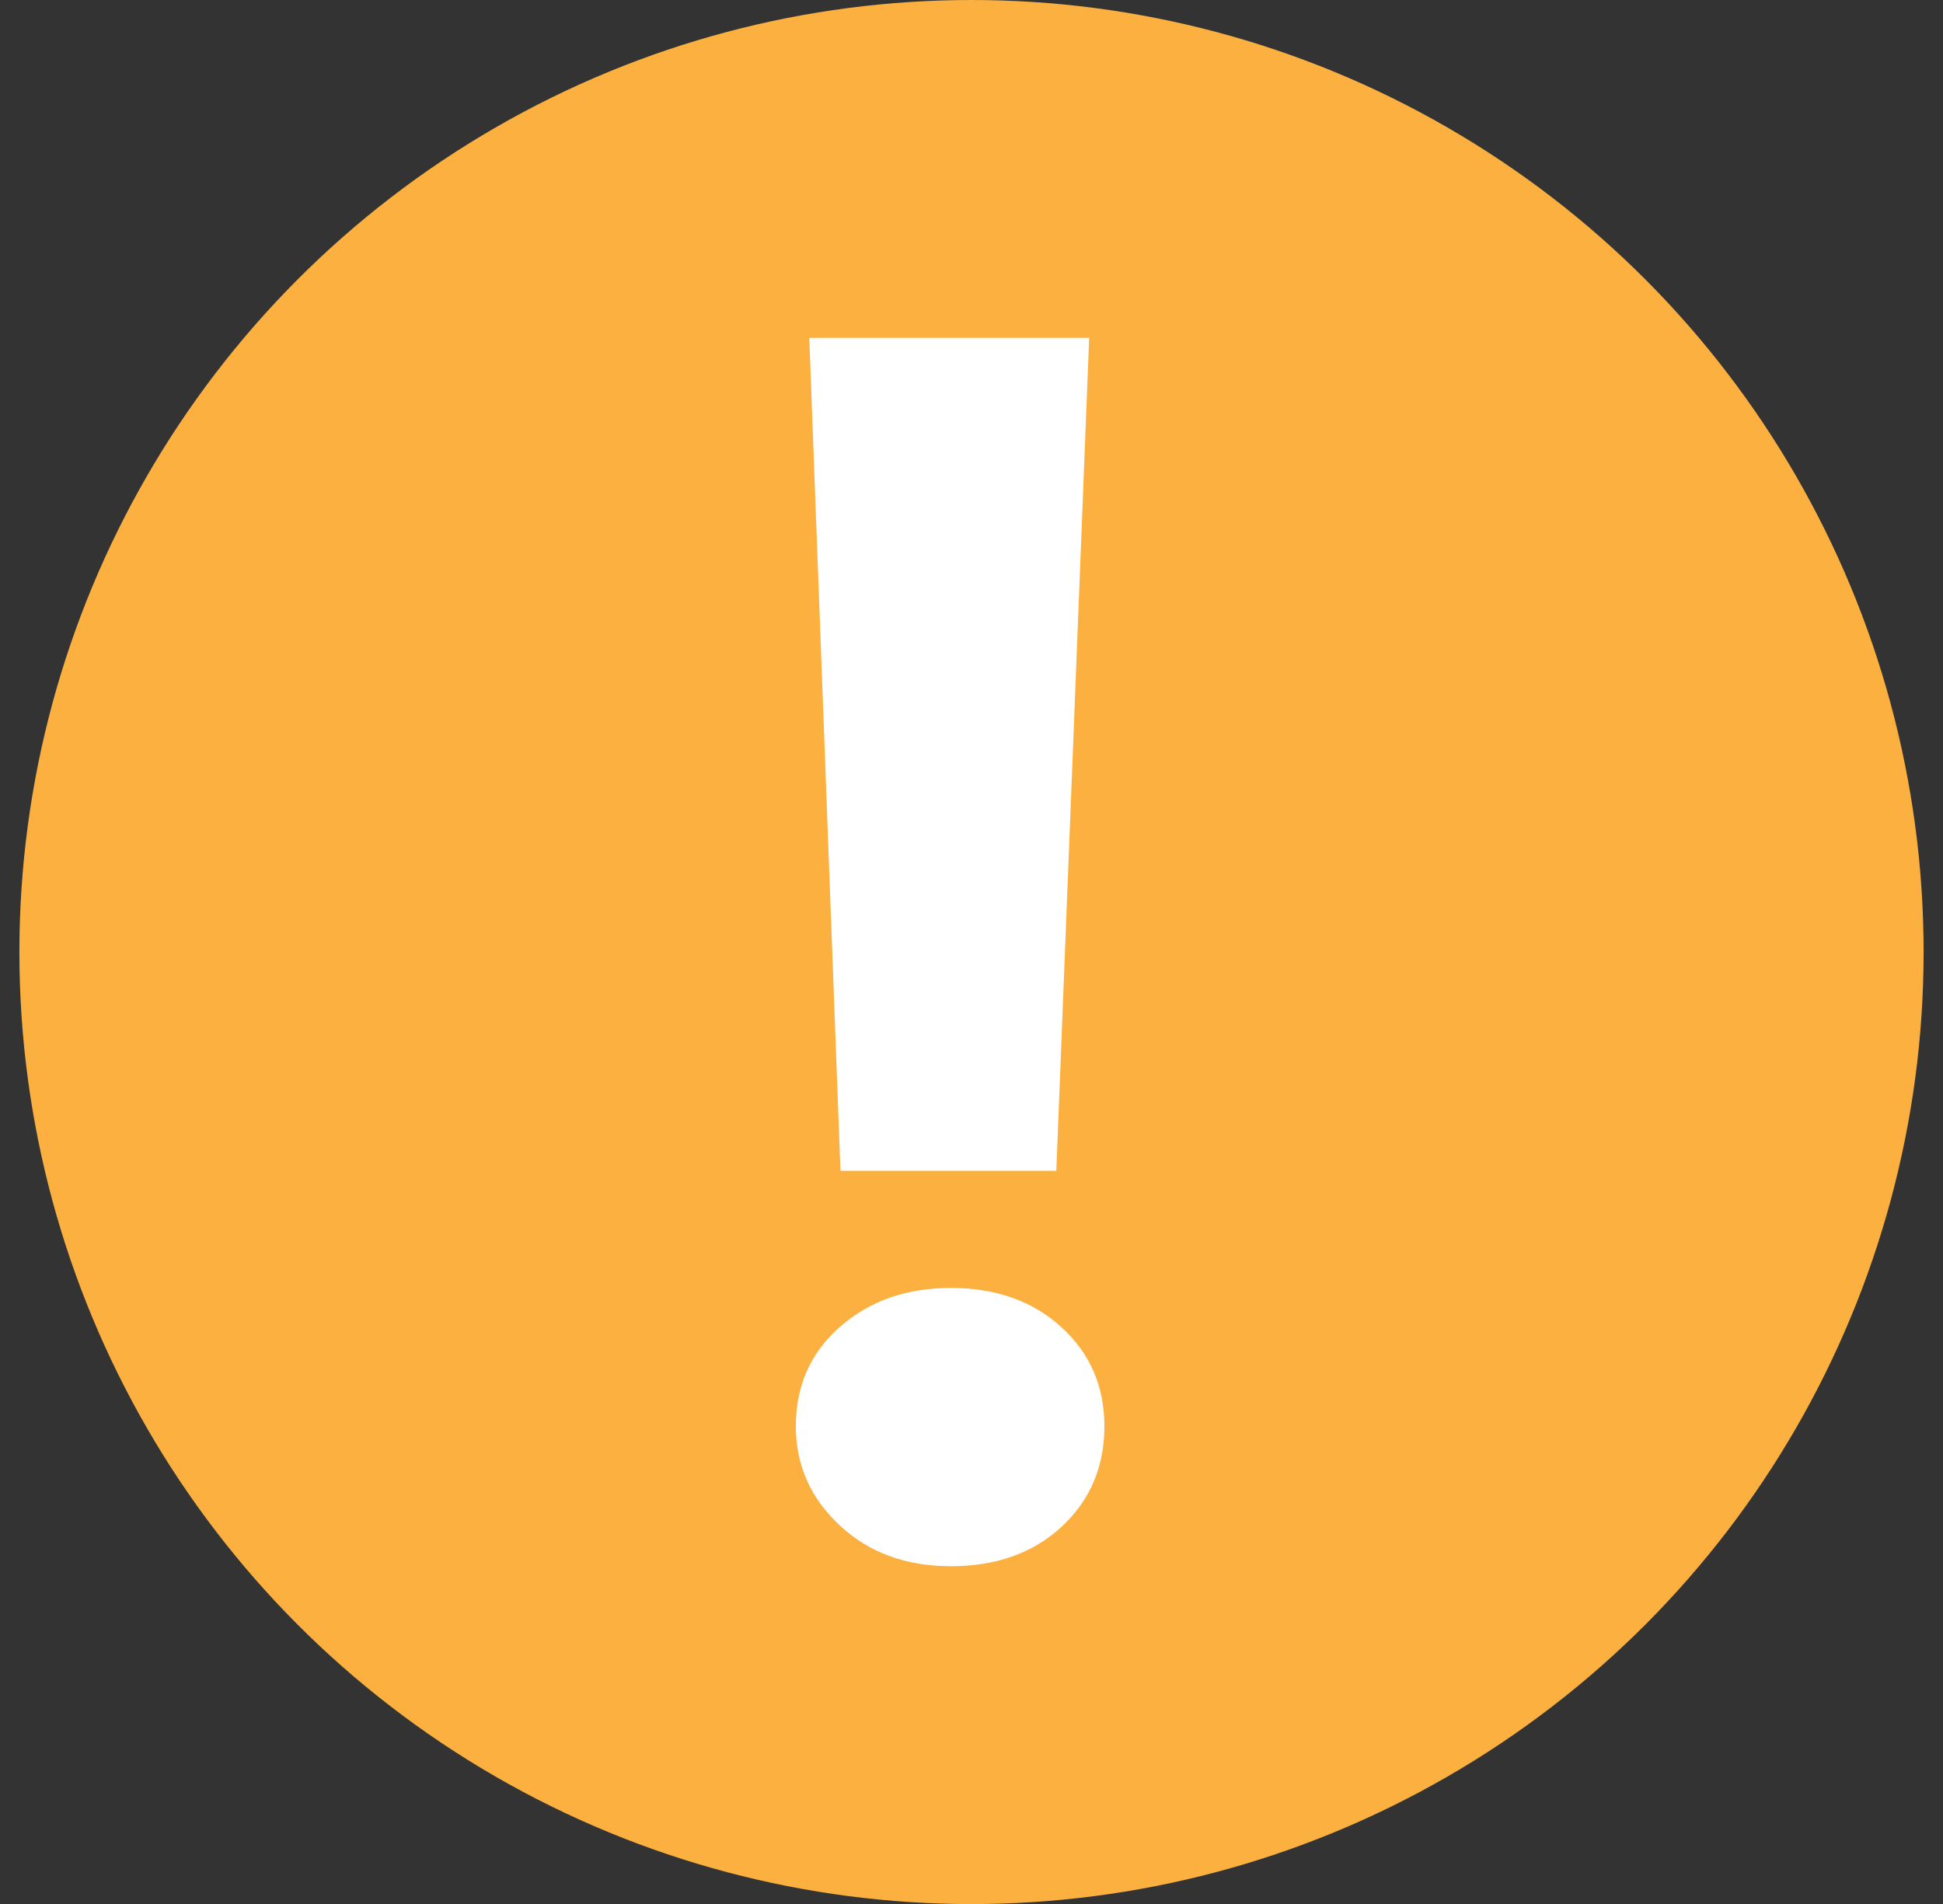 <?xml version="1.0" encoding="utf-8"?>
<!-- Generator: Adobe Illustrator 18.1.1, SVG Export Plug-In . SVG Version: 6.00 Build 0)  -->
<!DOCTYPE svg PUBLIC "-//W3C//DTD SVG 1.1//EN" "http://www.w3.org/Graphics/SVG/1.1/DTD/svg11.dtd">
<svg version="1.1" id="Layer_1" xmlns="http://www.w3.org/2000/svg" xmlns:xlink="http://www.w3.org/1999/xlink" x="0px" y="0px"
	 viewBox="0 0 21.944 21.505" enable-background="new 0 0 21.944 21.505" xml:space="preserve">
<rect x="0" y="0" width="21.944" height="21.505" fill="#333333" stroke="none"/>
<g>
	<g>
		<g>
			<circle fill="#FBB040" cx="10.972" cy="10.753" r="10.753"/>
		</g>
	</g>
	<g>
		<g>
			<path fill="#FFFFFF" d="M10.739,17.69c-0.508,0-0.927-0.154-1.256-0.462c-0.33-0.308-0.495-0.681-0.495-1.119
				c0-0.457,0.166-0.832,0.5-1.124c0.333-0.292,0.75-0.438,1.252-0.438c0.508,0,0.924,0.148,1.247,0.443
				c0.324,0.295,0.486,0.668,0.486,1.119c0,0.457-0.161,0.835-0.481,1.133C11.671,17.54,11.254,17.69,10.739,17.69z M12.301,3.816
				l-0.371,9.408H9.492L9.14,3.816H12.301z"/>
		</g>
	</g>
</g>
</svg>
